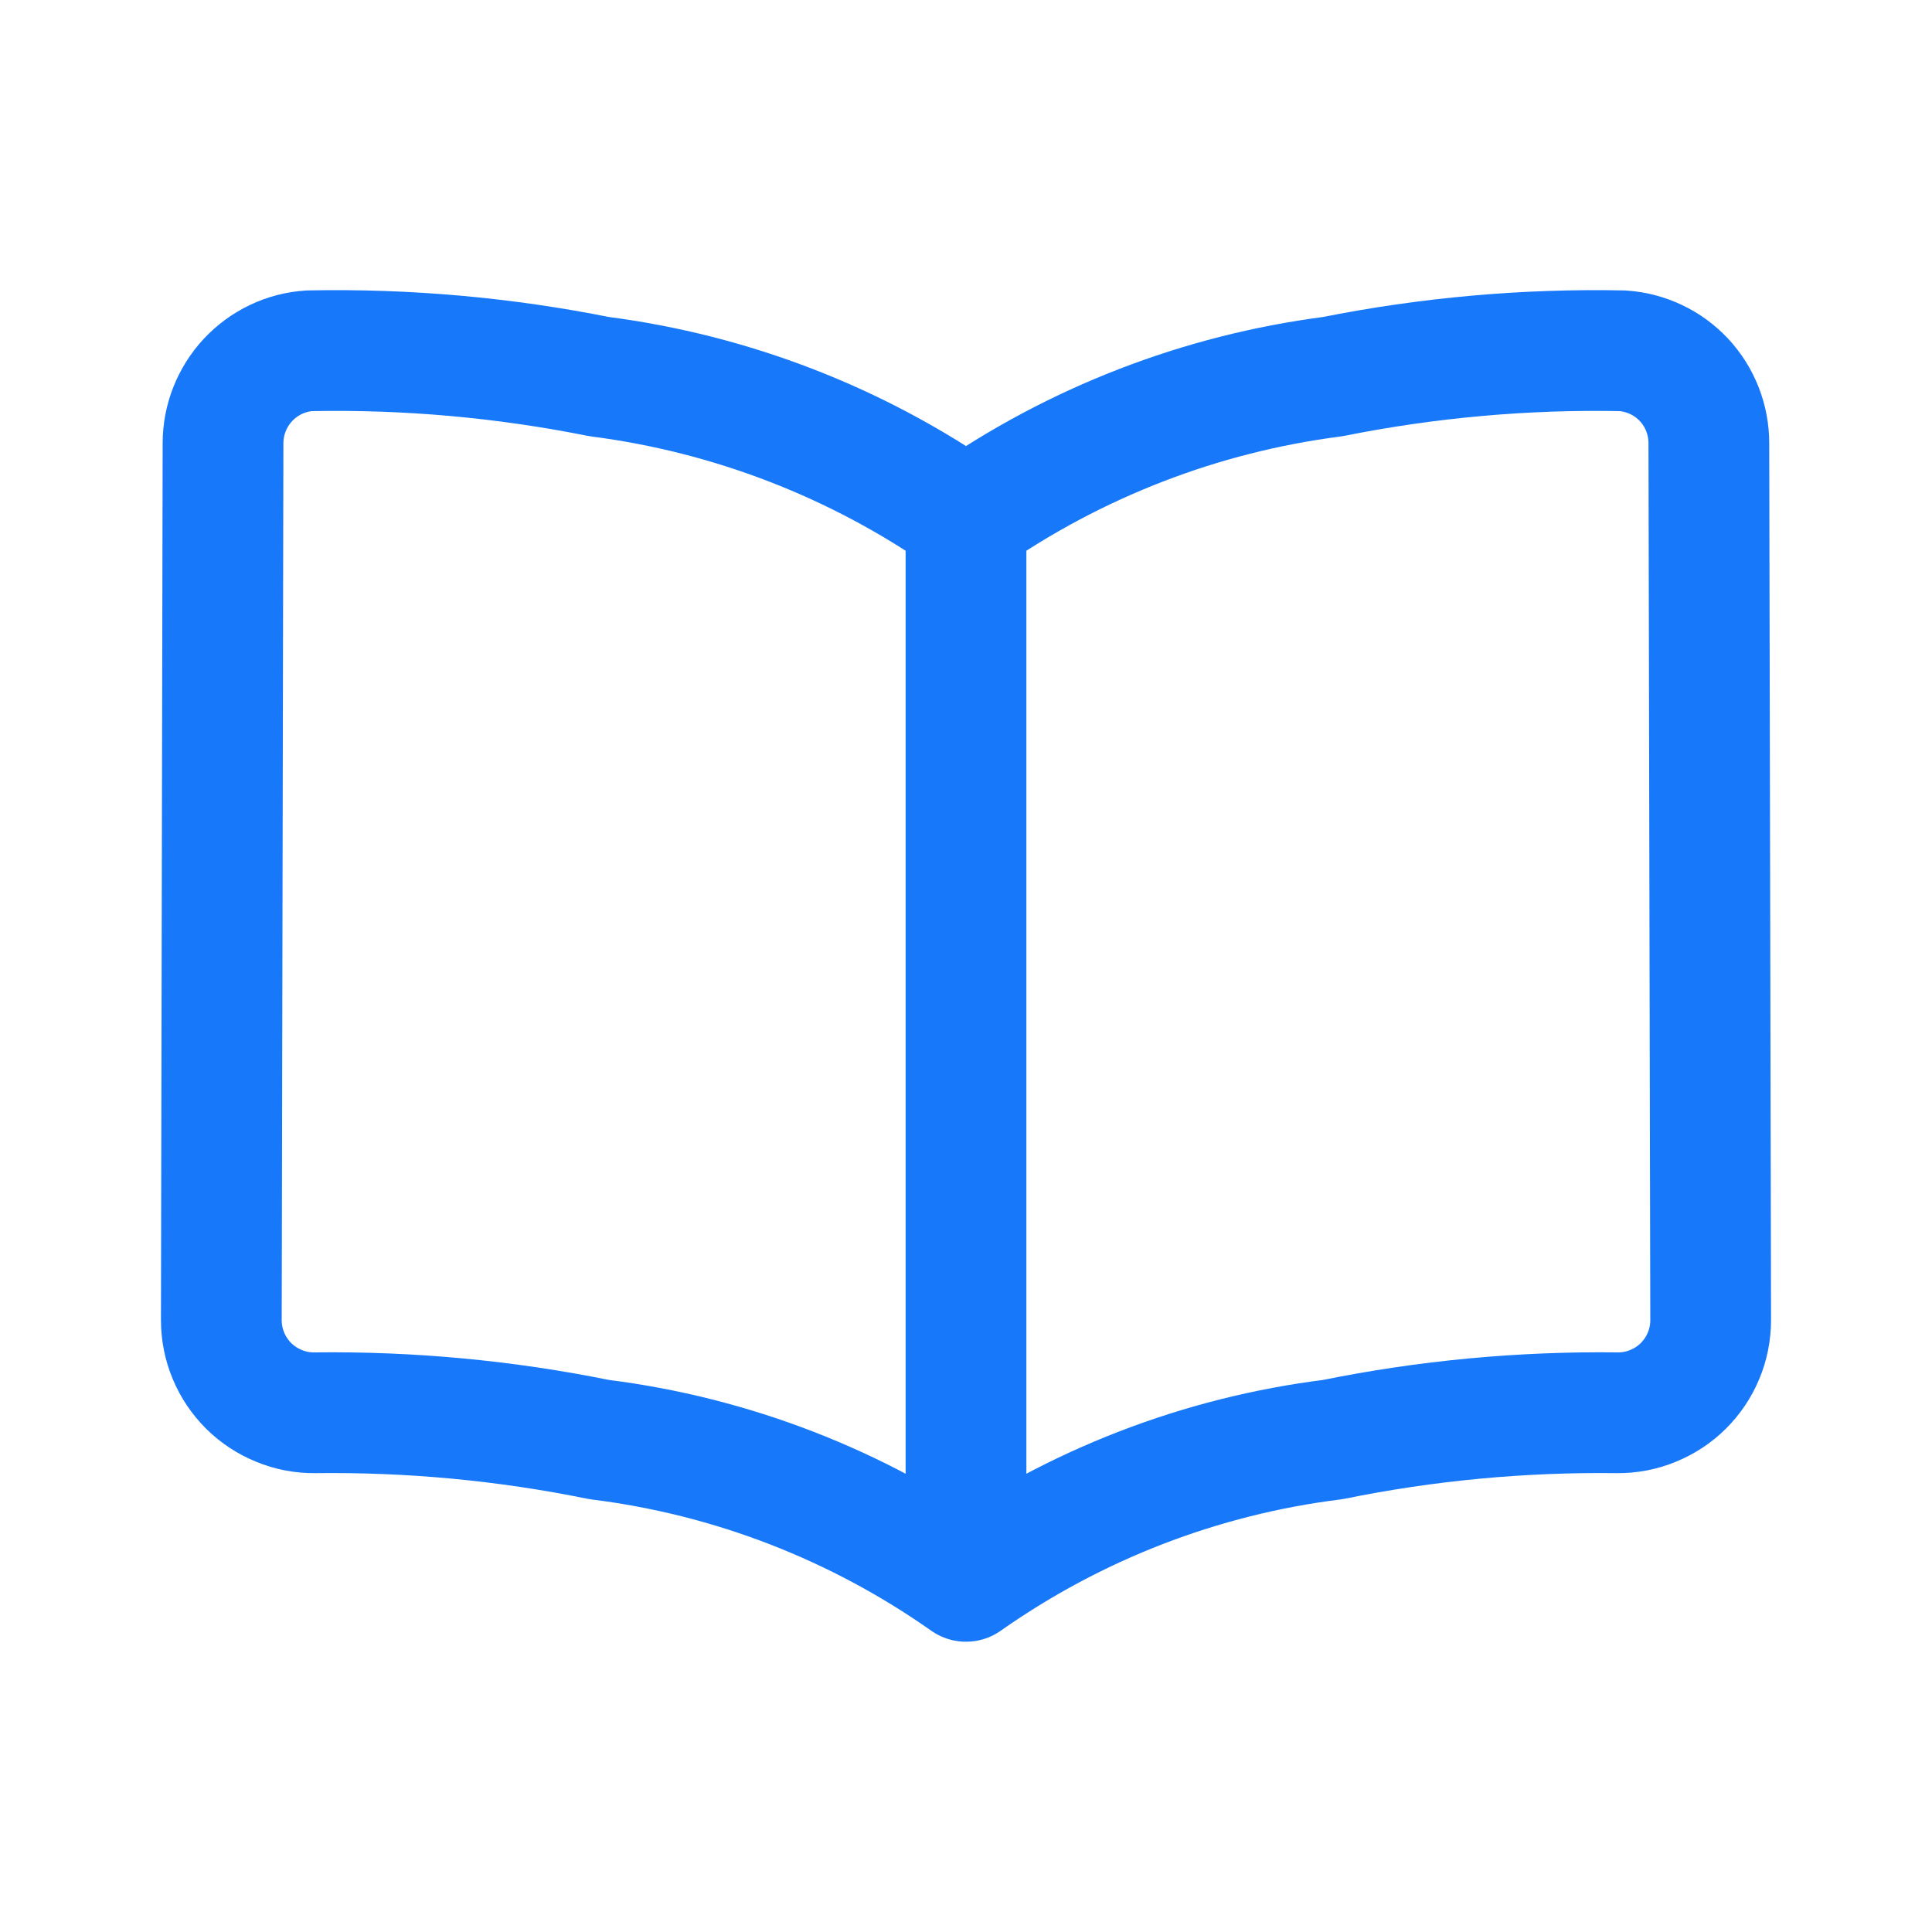 <svg width="16" height="16" viewBox="0 0 16 16" fill="none" xmlns="http://www.w3.org/2000/svg">
<path d="M8 13.096C7.099 12.462 6.057 12.058 4.963 11.922C4.188 11.764 3.398 11.69 2.607 11.7C2.505 11.701 2.405 11.682 2.311 11.643C2.217 11.605 2.132 11.549 2.06 11.478C1.988 11.406 1.931 11.322 1.892 11.228C1.853 11.135 1.833 11.034 1.833 10.933L1.847 3.671C1.847 3.476 1.921 3.289 2.054 3.146C2.187 3.004 2.369 2.917 2.563 2.905C3.369 2.889 4.174 2.961 4.963 3.119C6.055 3.26 7.097 3.663 8 4.294M8 13.096V4.294M8 13.096C8.901 12.462 9.943 12.058 11.037 11.922C11.812 11.764 12.602 11.69 13.393 11.7C13.495 11.701 13.595 11.682 13.689 11.643C13.783 11.605 13.868 11.549 13.94 11.478C14.012 11.406 14.069 11.322 14.108 11.228C14.147 11.135 14.167 11.034 14.167 10.933L14.152 3.671C14.152 3.476 14.079 3.289 13.946 3.146C13.813 3.004 13.631 2.918 13.437 2.905C12.631 2.889 11.826 2.961 11.037 3.119C9.945 3.26 8.903 3.663 8 4.294" stroke="#1779FA" stroke-linecap="round" stroke-linejoin="round"/>
</svg>
